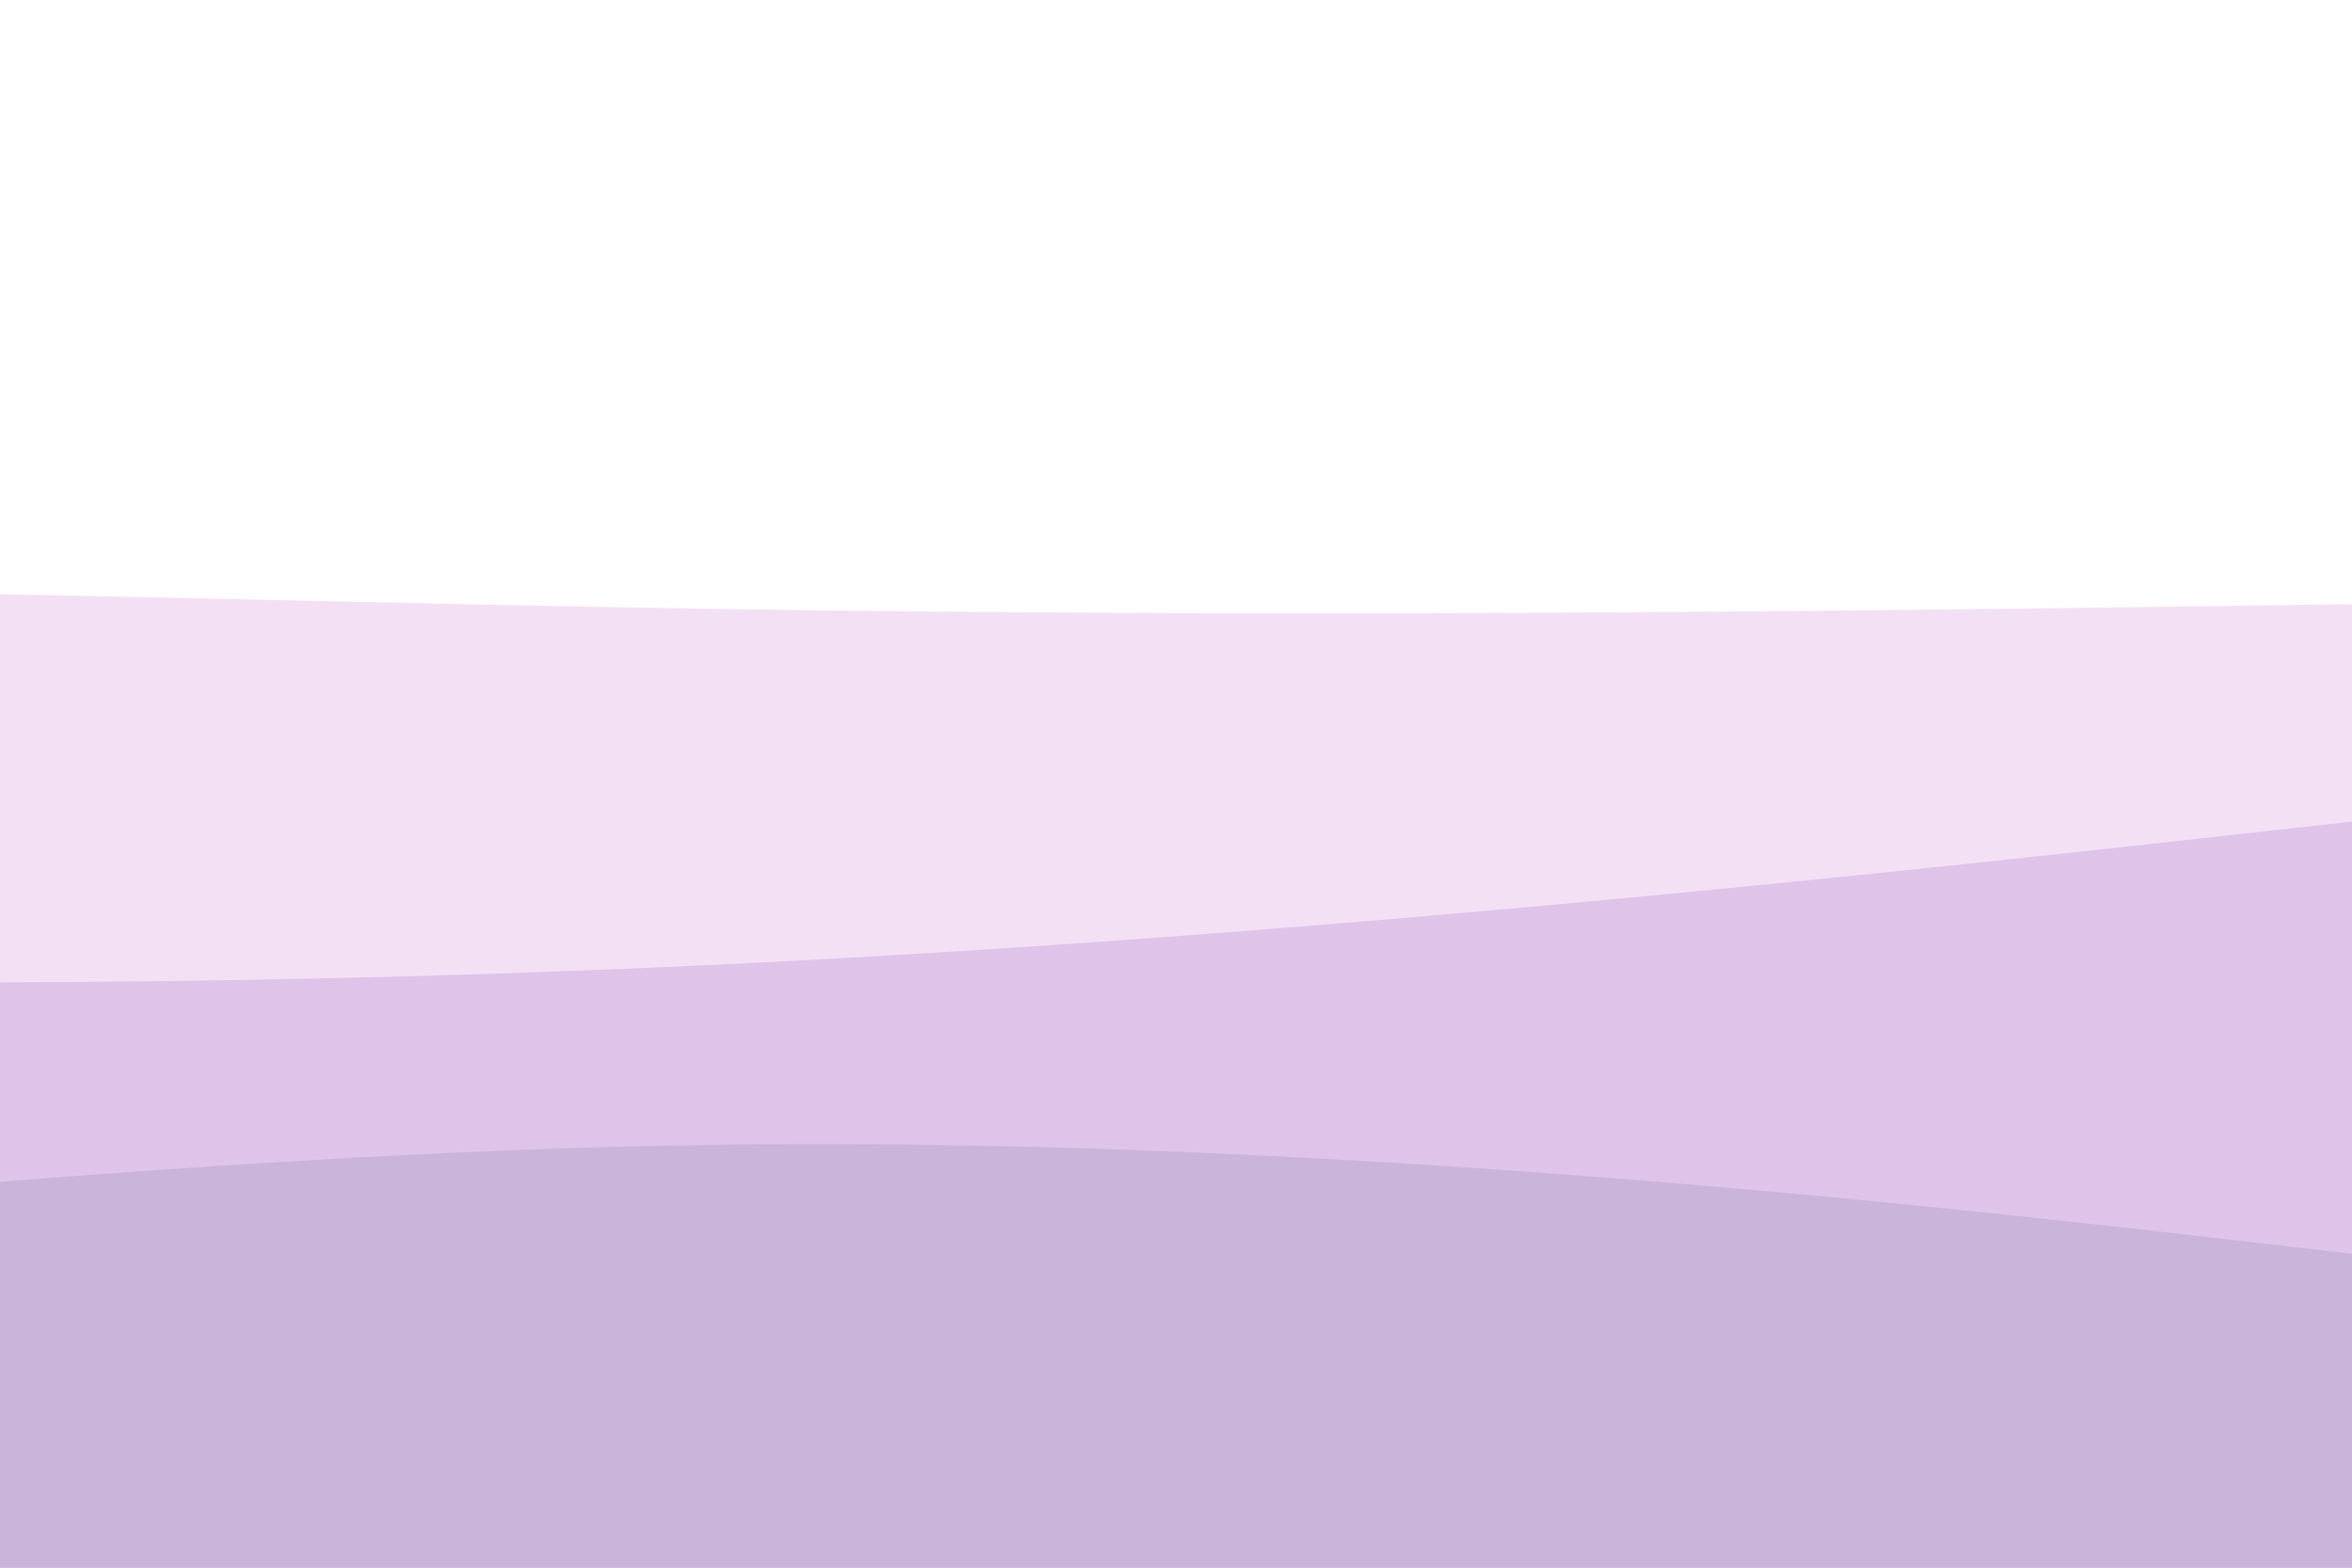 <svg xmlns="http://www.w3.org/2000/svg" width="900" height="600">
    <path transform="matrix(0.1,1.1,-5.9,0,6155.5,364)" fill="#f4e0f5"
        d="M -165.6 1475.5 l -8.8 -20 c -8.9 -20 -26.5 -60 -5.3 -100 s 81.3 -80 94.1 -120 c 12.7 -40 -21.8 -80 -34.2 -120 c -12.4 -40 -2.7 -80 0.7 -120 c 3.4 -40 0.4 -80 -1.1 -100 l -1.5 -20 H 350.4 v 600 Z" />
    <path transform="matrix(0.1,1.1,-5.9,0,5822.2,359.7)" fill="#e0c3e9"
        d="M 23.4 1421.1 l -12.4 -20 c -12.3 -20 -37 -60 -48.5 -100 c -11.3 -40 -9.5 -80 1 -120 s 29.6 -80 40.8 -120 c 11.2 -40 14.6 -80 4.5 -120 s -33.7 -80 -45.5 -100 L -48.5 821.1 h 403 v 600 Z" />
    <path transform="matrix(0.1,1.1,-5.9,0,5562.7,356.5)" fill="#cab4d9"
        d="M 153.3 1376.1 l -17.3 -20 c -17.3 -20 -51.9 -60 -59.6 -100 c -7.7 -40 11.8 -80 26 -120 c 14.5 -40 24 -80 13.8 -120 c -10.1 -40 -39.8 -80 -42.1 -120 c -2.2 -40 22.9 -80 35.6 -100 l 12.5 -20 H 358.4 v 600 Z" />
</svg>